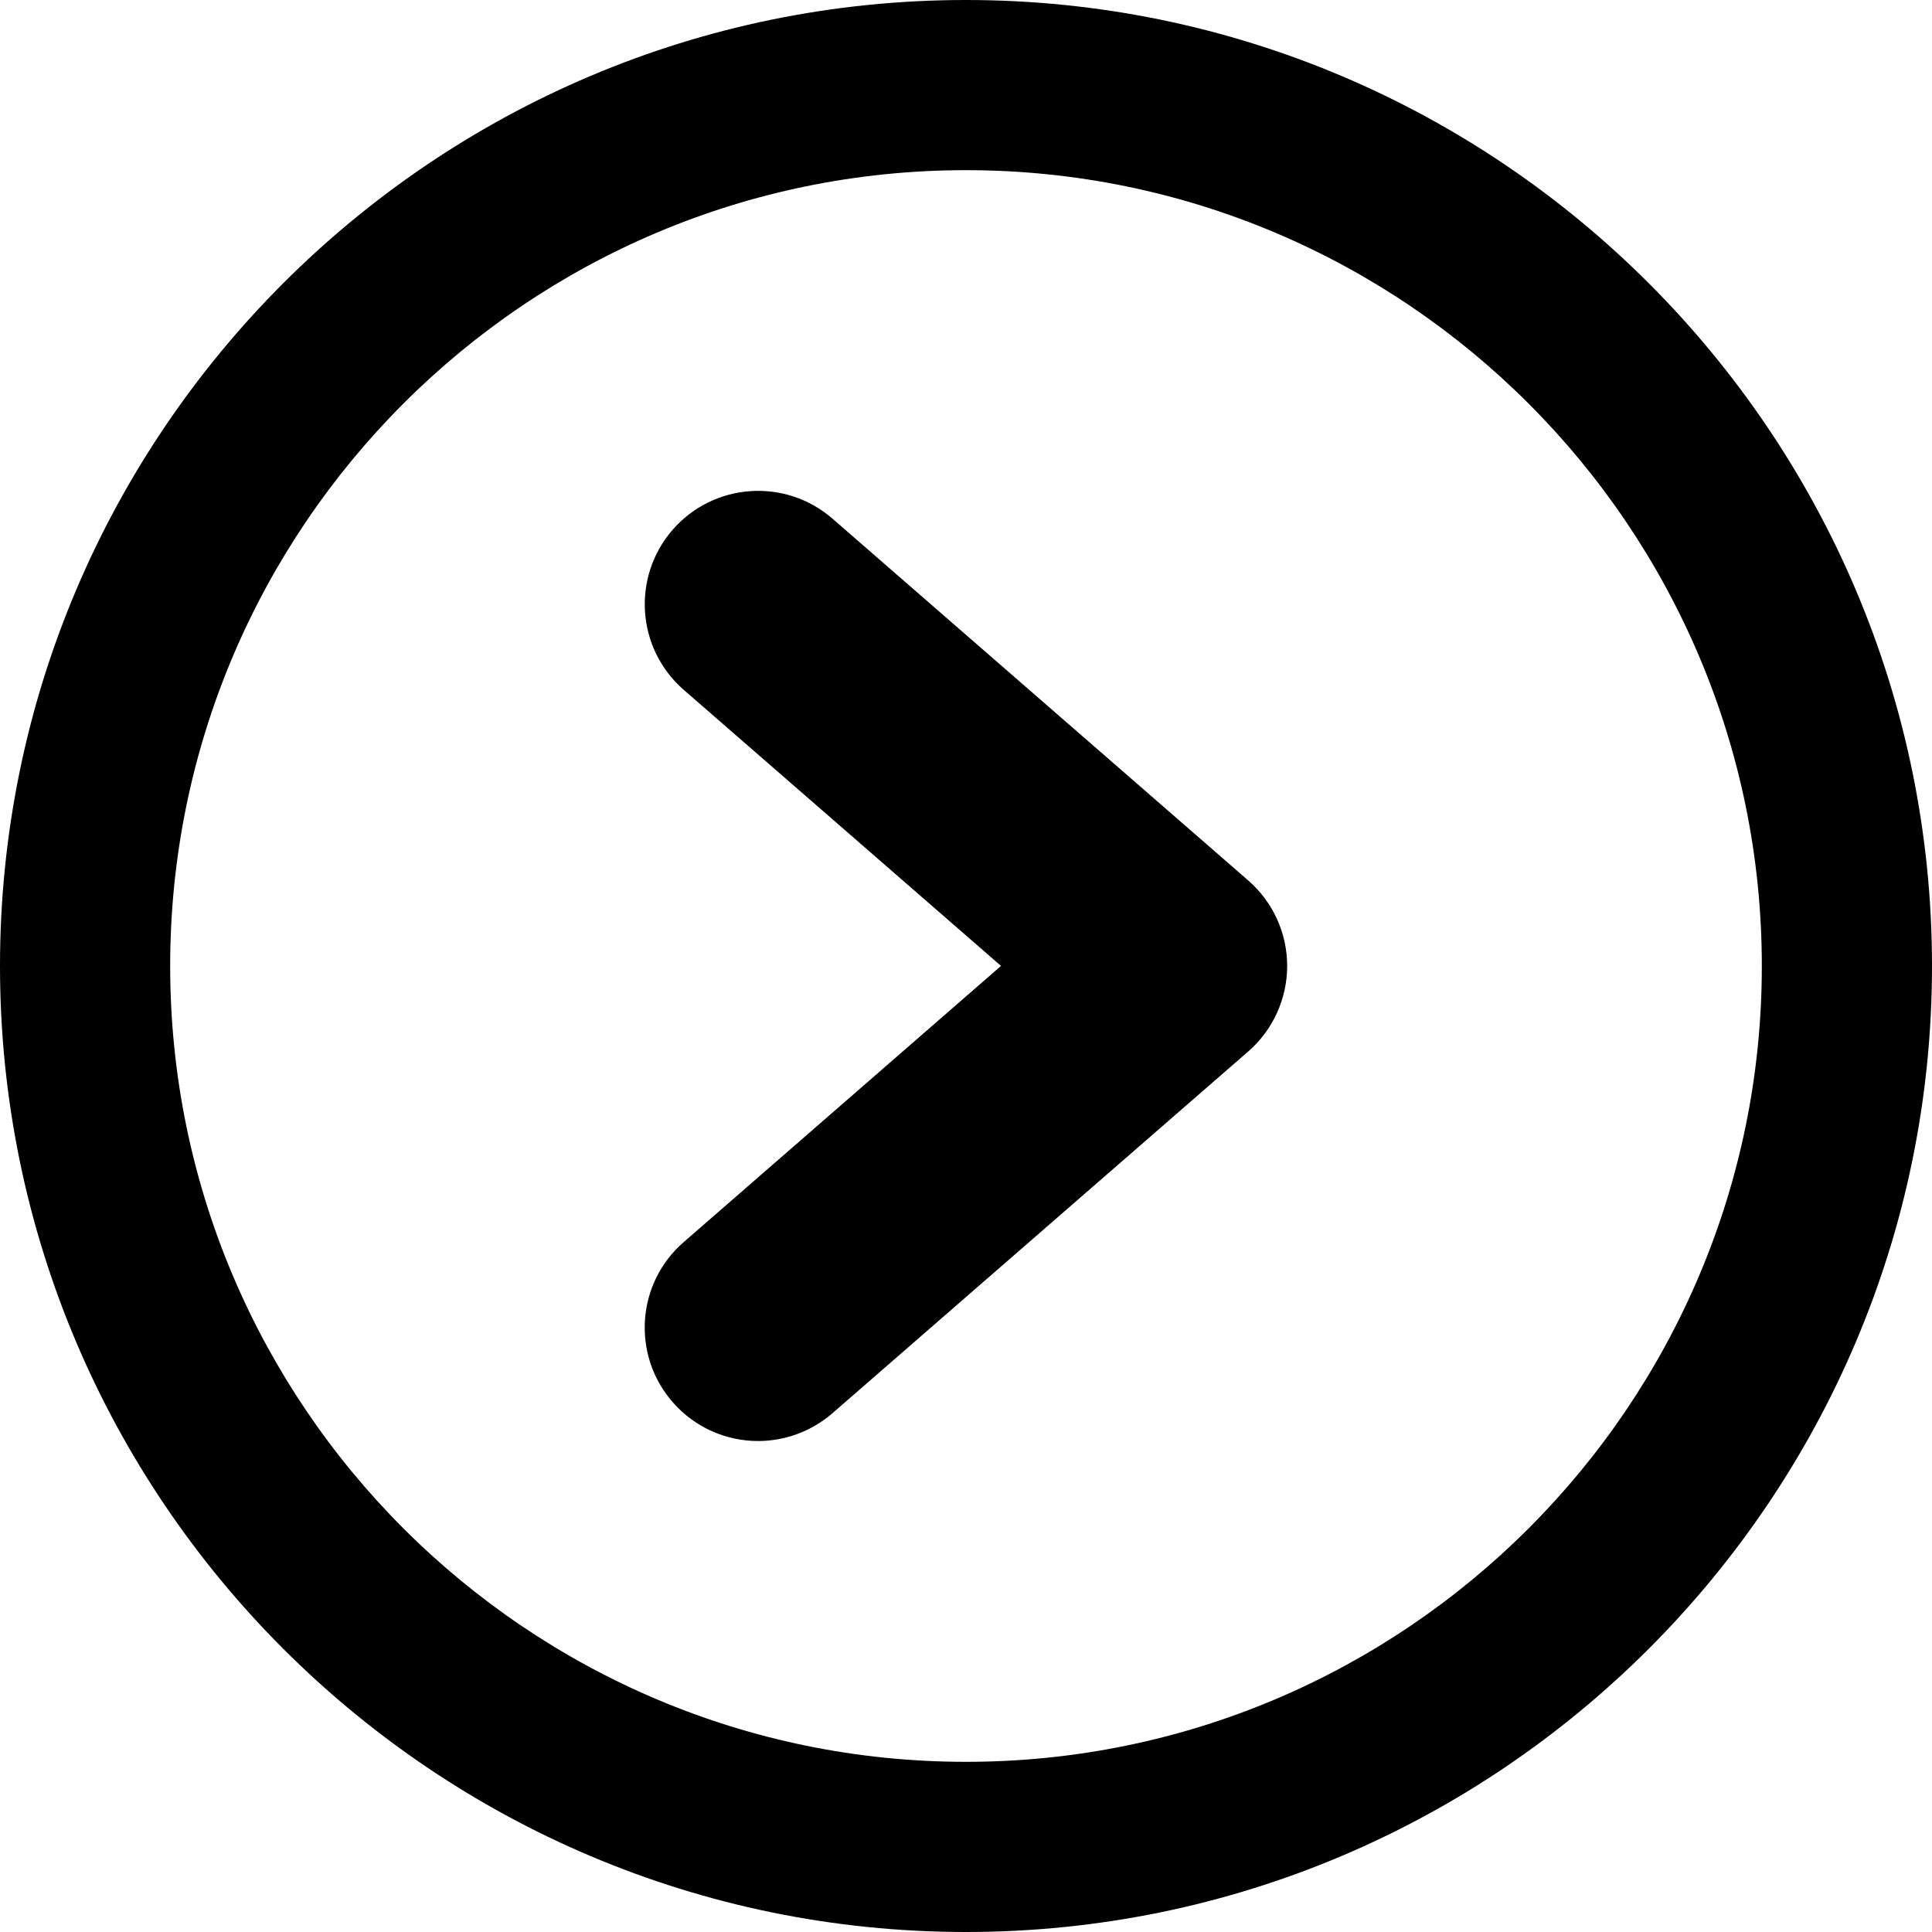 <?xml version="1.0" encoding="utf-8"?>
<!-- Generator: Adobe Illustrator 15.1.0, SVG Export Plug-In . SVG Version: 6.00 Build 0)  -->
<!DOCTYPE svg PUBLIC "-//W3C//DTD SVG 1.1//EN" "http://www.w3.org/Graphics/SVG/1.1/DTD/svg11.dtd">
<svg version="1.1" id="圖層_1" xmlns="http://www.w3.org/2000/svg" xmlns:xlink="http://www.w3.org/1999/xlink" x="0px" y="0px"
	 width="25px" height="25px" viewBox="-383.5 316.5 25 25" enable-background="new -383.5 316.5 25 25" xml:space="preserve">
<title>next</title>
<path d="M-371,341.5c-6.893,0-12.5-5.606-12.5-12.5s5.607-12.5,12.5-12.5s12.5,5.606,12.5,12.5S-364.107,341.5-371,341.5z
	 M-371,318.702c-5.679,0-10.298,4.618-10.298,10.298s4.62,10.298,10.298,10.298c5.679,0,10.298-4.618,10.298-10.298
	S-365.321,318.702-371,318.702z"/>
<path d="M-373.689,335.147c-0.41,0-0.818-0.171-1.108-0.505c-0.532-0.611-0.468-1.539,0.145-2.07l4.105-3.573l-4.105-3.572
	c-0.612-0.532-0.676-1.459-0.145-2.071c0.532-0.611,1.458-0.676,2.07-0.144l5.379,4.681c0.32,0.279,0.504,0.682,0.504,1.106
	s-0.184,0.829-0.504,1.107l-5.379,4.68C-373.004,335.026-373.347,335.146-373.689,335.147L-373.689,335.147z"/>
</svg>
